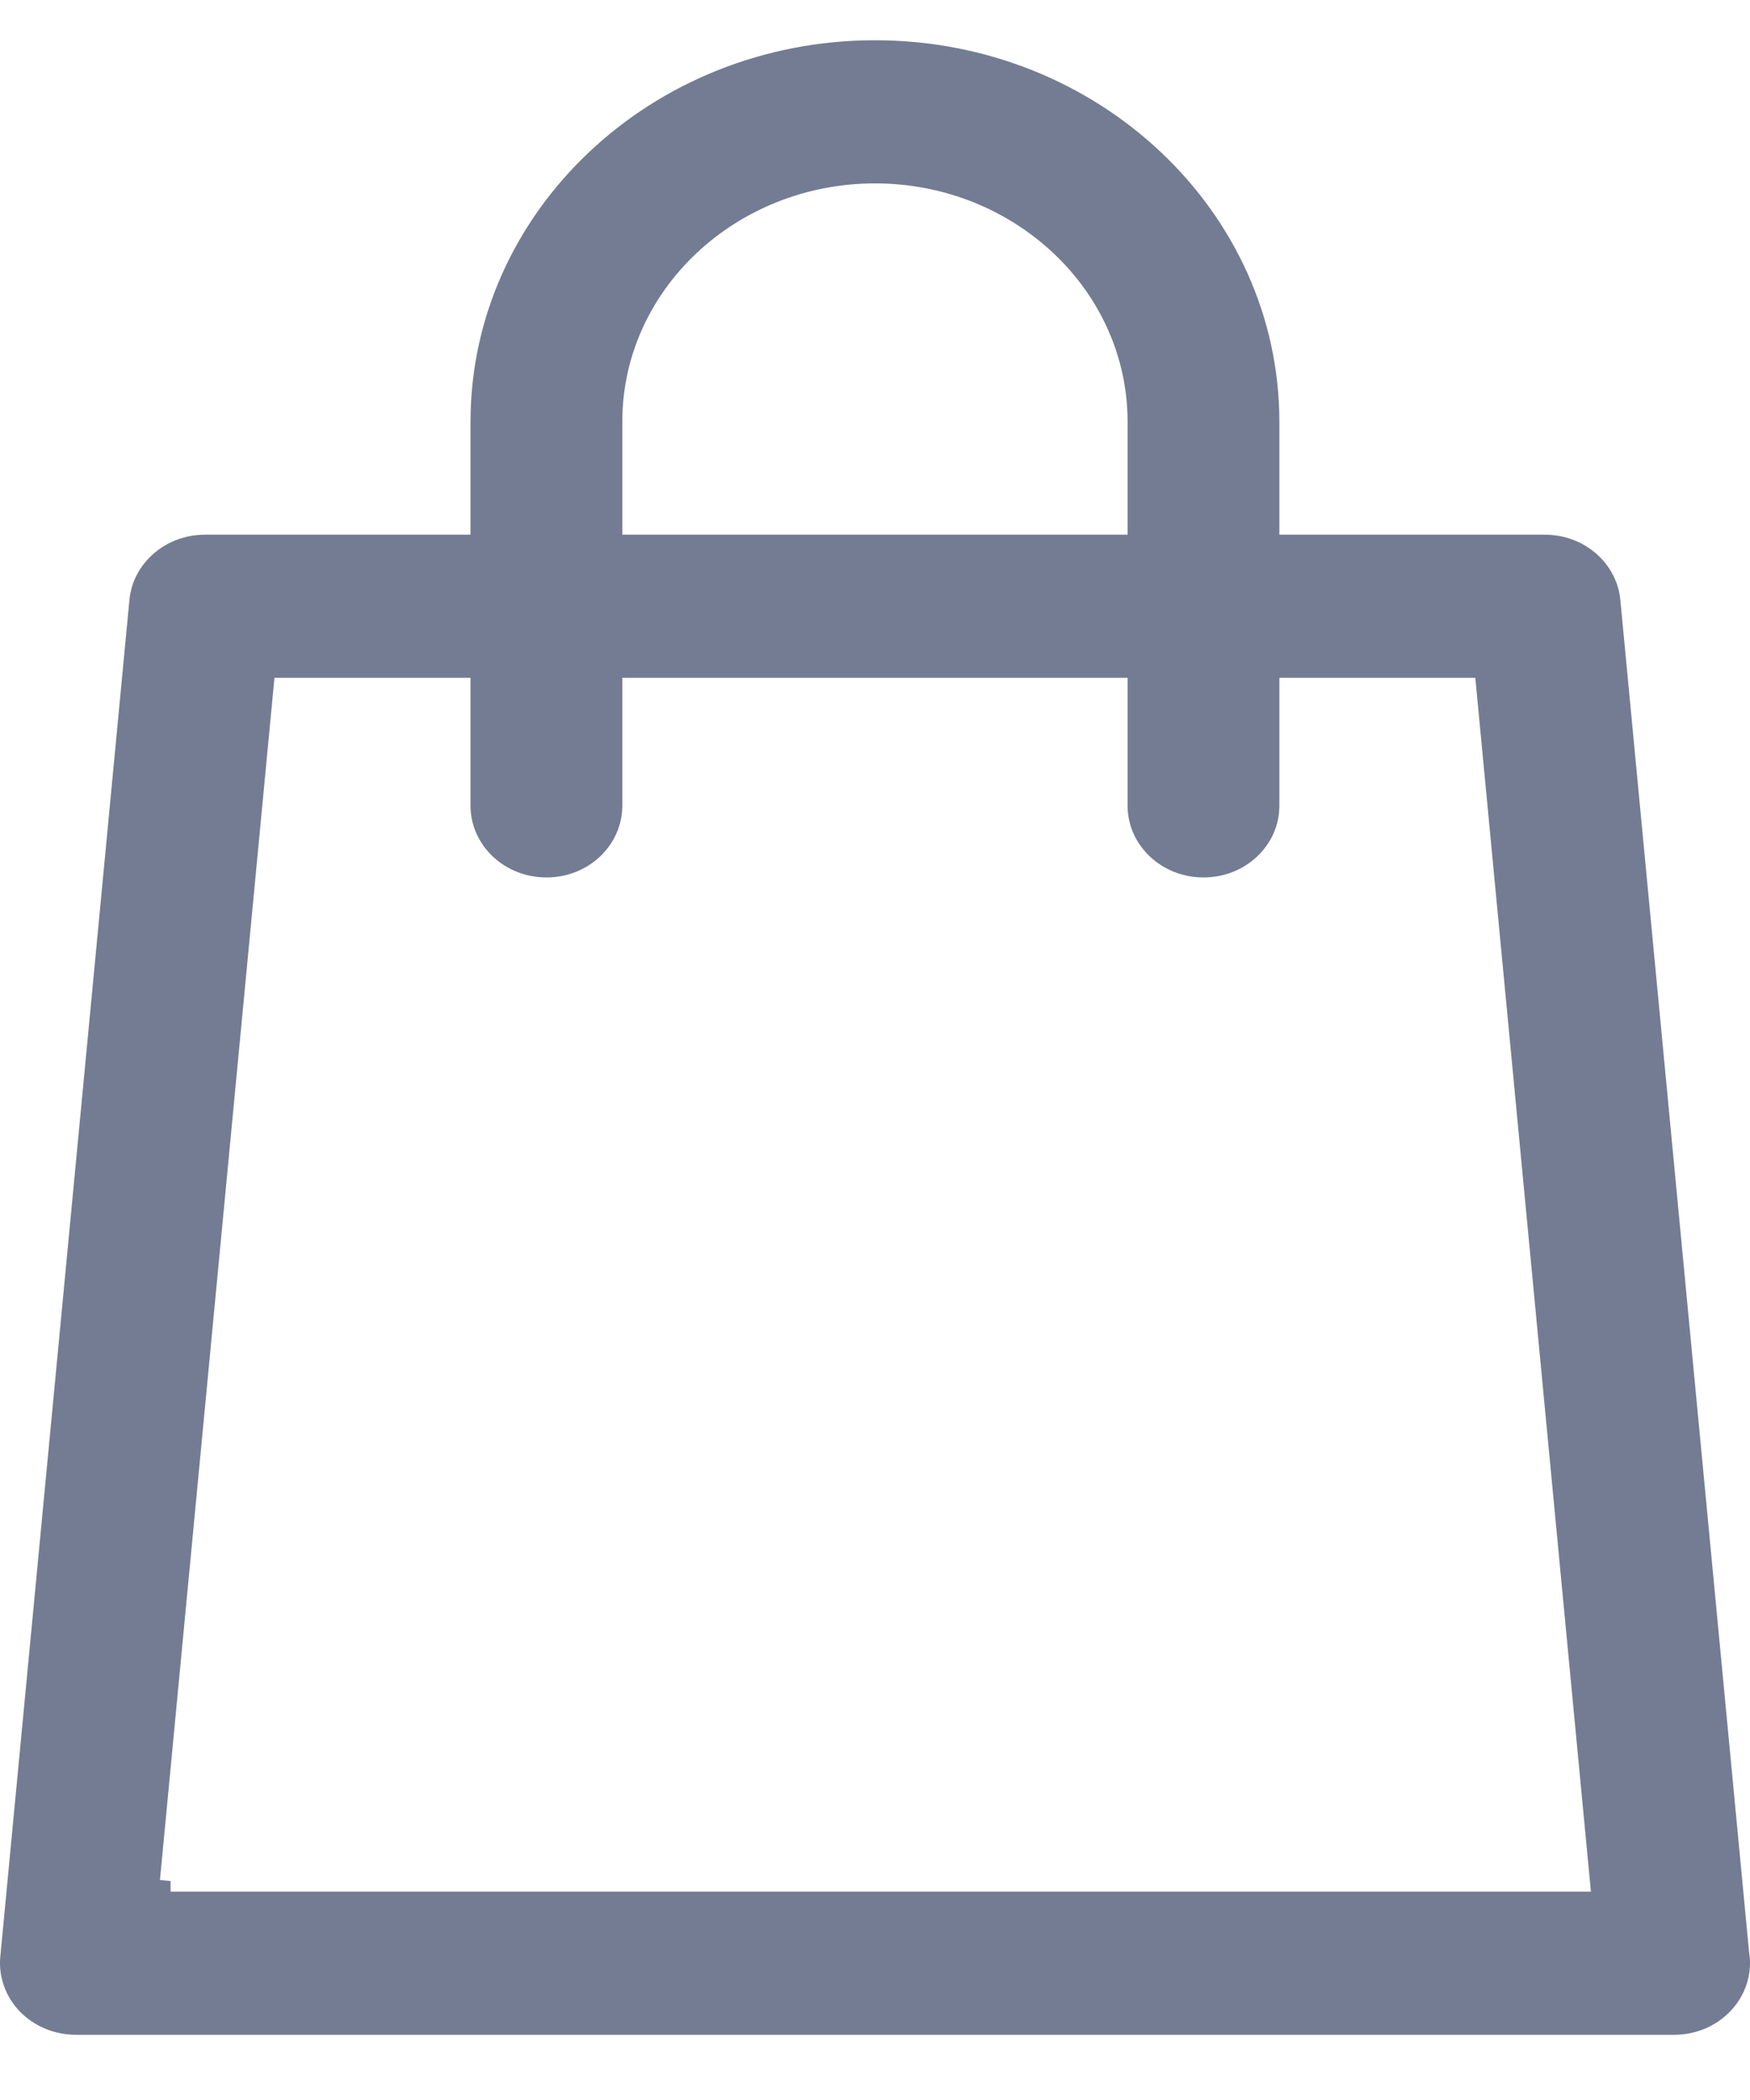 <svg width="15" height="18" viewBox="0 0 15 18" fill="none" xmlns="http://www.w3.org/2000/svg">
<path d="M14.892 16.736L14.891 16.736L14.893 16.744C14.897 16.771 14.9 16.799 14.9 16.827C14.9 17.105 14.659 17.341 14.35 17.341H14.35H14.35H14.35H14.349H14.349H14.349H14.349H14.349H14.349H14.349H14.349H14.349H14.349H14.349H14.349H14.349H14.349H14.349H14.349H14.349H14.349H14.349H14.349H14.349H14.349H14.349H14.349H14.349H14.349H14.349H14.349H14.349H14.349H14.349H14.349H14.349H14.349H14.349H14.349H14.349H14.349H14.349H14.349H14.349H14.349H14.349H14.349H14.349H14.349H14.349H14.349H14.349H14.349H14.349H14.349H14.349H14.348H14.348H14.348H14.348H14.348H14.348H14.348H14.348H14.348H14.348H14.348H14.348H14.348H14.348H14.348H14.348H14.348H14.348H14.348H14.348H14.348H14.348H14.348H14.348H14.348H14.348H14.348H14.348H14.348H14.348H14.348H14.348H14.348H14.348H14.348H14.348H14.348H14.348H14.348H14.348H14.348H14.348H14.348H14.348H14.348H14.348H0.65C0.494 17.341 0.346 17.279 0.242 17.172C0.139 17.065 0.089 16.923 0.102 16.782C0.102 16.782 0.102 16.782 0.102 16.782L1.209 5.151L1.209 5.151C1.234 4.89 1.468 4.683 1.758 4.683H4.033H4.133V4.583V3.615C4.133 1.872 5.638 0.445 7.5 0.445C9.362 0.445 10.866 1.872 10.866 3.615V4.583V4.683H10.966H13.241C13.53 4.683 13.764 4.89 13.789 5.151L14.892 16.736ZM9.665 4.683H9.765V4.583V3.615C9.765 2.428 8.744 1.472 7.5 1.472C6.256 1.472 5.234 2.428 5.234 3.615V4.583V4.683H5.334H9.665ZM2.352 5.71H2.261L2.253 5.8L1.262 16.204L1.362 16.214V16.314H13.636H13.746L13.736 16.204L12.745 5.8L12.737 5.71H12.646H10.966H10.866V5.81V6.907C10.866 7.185 10.626 7.421 10.316 7.421C10.006 7.421 9.765 7.185 9.765 6.907V5.81V5.71H9.665H5.334H5.234V5.81V6.907C5.234 7.185 4.994 7.421 4.684 7.421C4.374 7.421 4.133 7.185 4.133 6.907V5.81V5.71H4.033H2.352Z" fill="#737C92" stroke="#737C92" stroke-width="0.2"/>
</svg>
